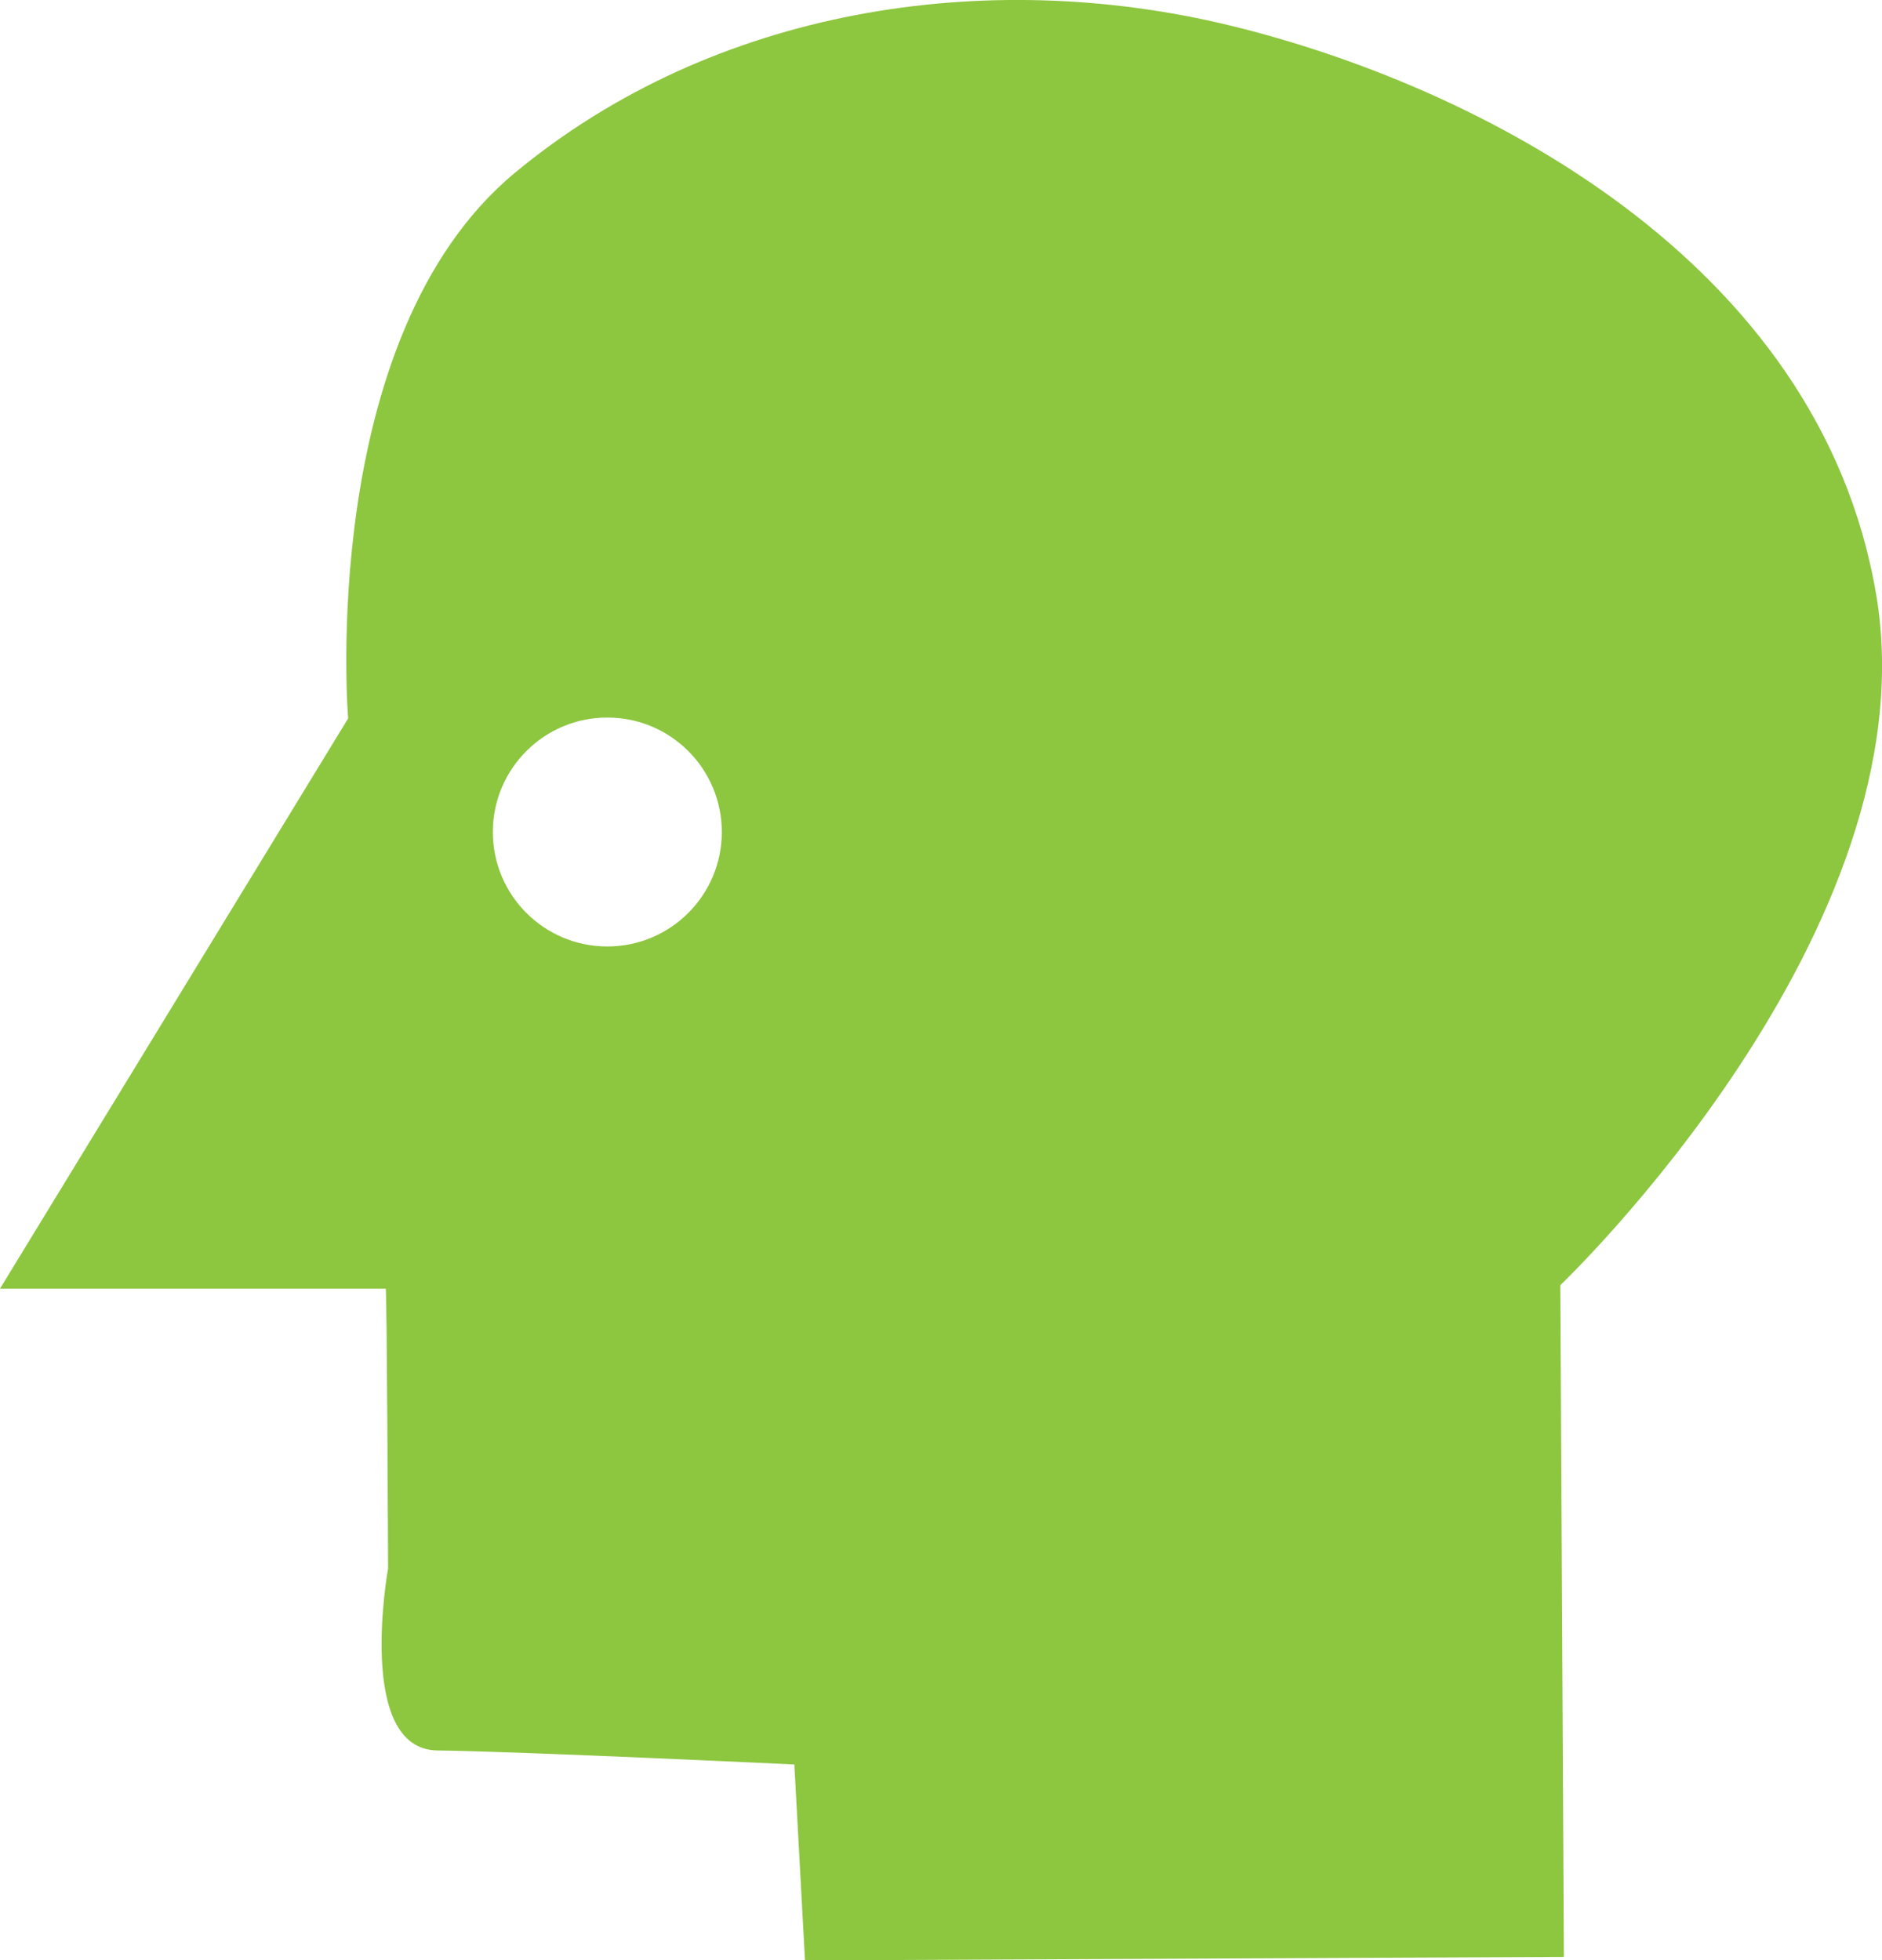 <?xml version="1.0" encoding="UTF-8"?>
<svg id="Layer_1" data-name="Layer 1" xmlns="http://www.w3.org/2000/svg" viewBox="0 0 487.57 507.95">
  <defs>
    <style>
      .cls-1 {
        fill: #8dc63f;
      }
    </style>
  </defs>
  <path class="cls-1" d="M486.05,154.02C471.35,66.99,382.17,22.06,318.78,6.64S184.91,2.11,133.46,44.72s-43.27,141.43-43.27,141.43L0,333.9H99.93c.32,0,.61,72.52,.61,72.52,0,0-8.52,46.89,12.79,47.14,21.31,.25,92.46,3.63,92.46,3.63l2.76,50.77,196.6-.91-.92-174.05s96.52-91.95,81.83-178.98ZM157.34,245.24c-16.38,0-29.66-13.28-29.66-29.66s13.28-29.66,29.66-29.66,29.66,13.28,29.66,29.66-13.28,29.66-29.66,29.66Z"/>
</svg>